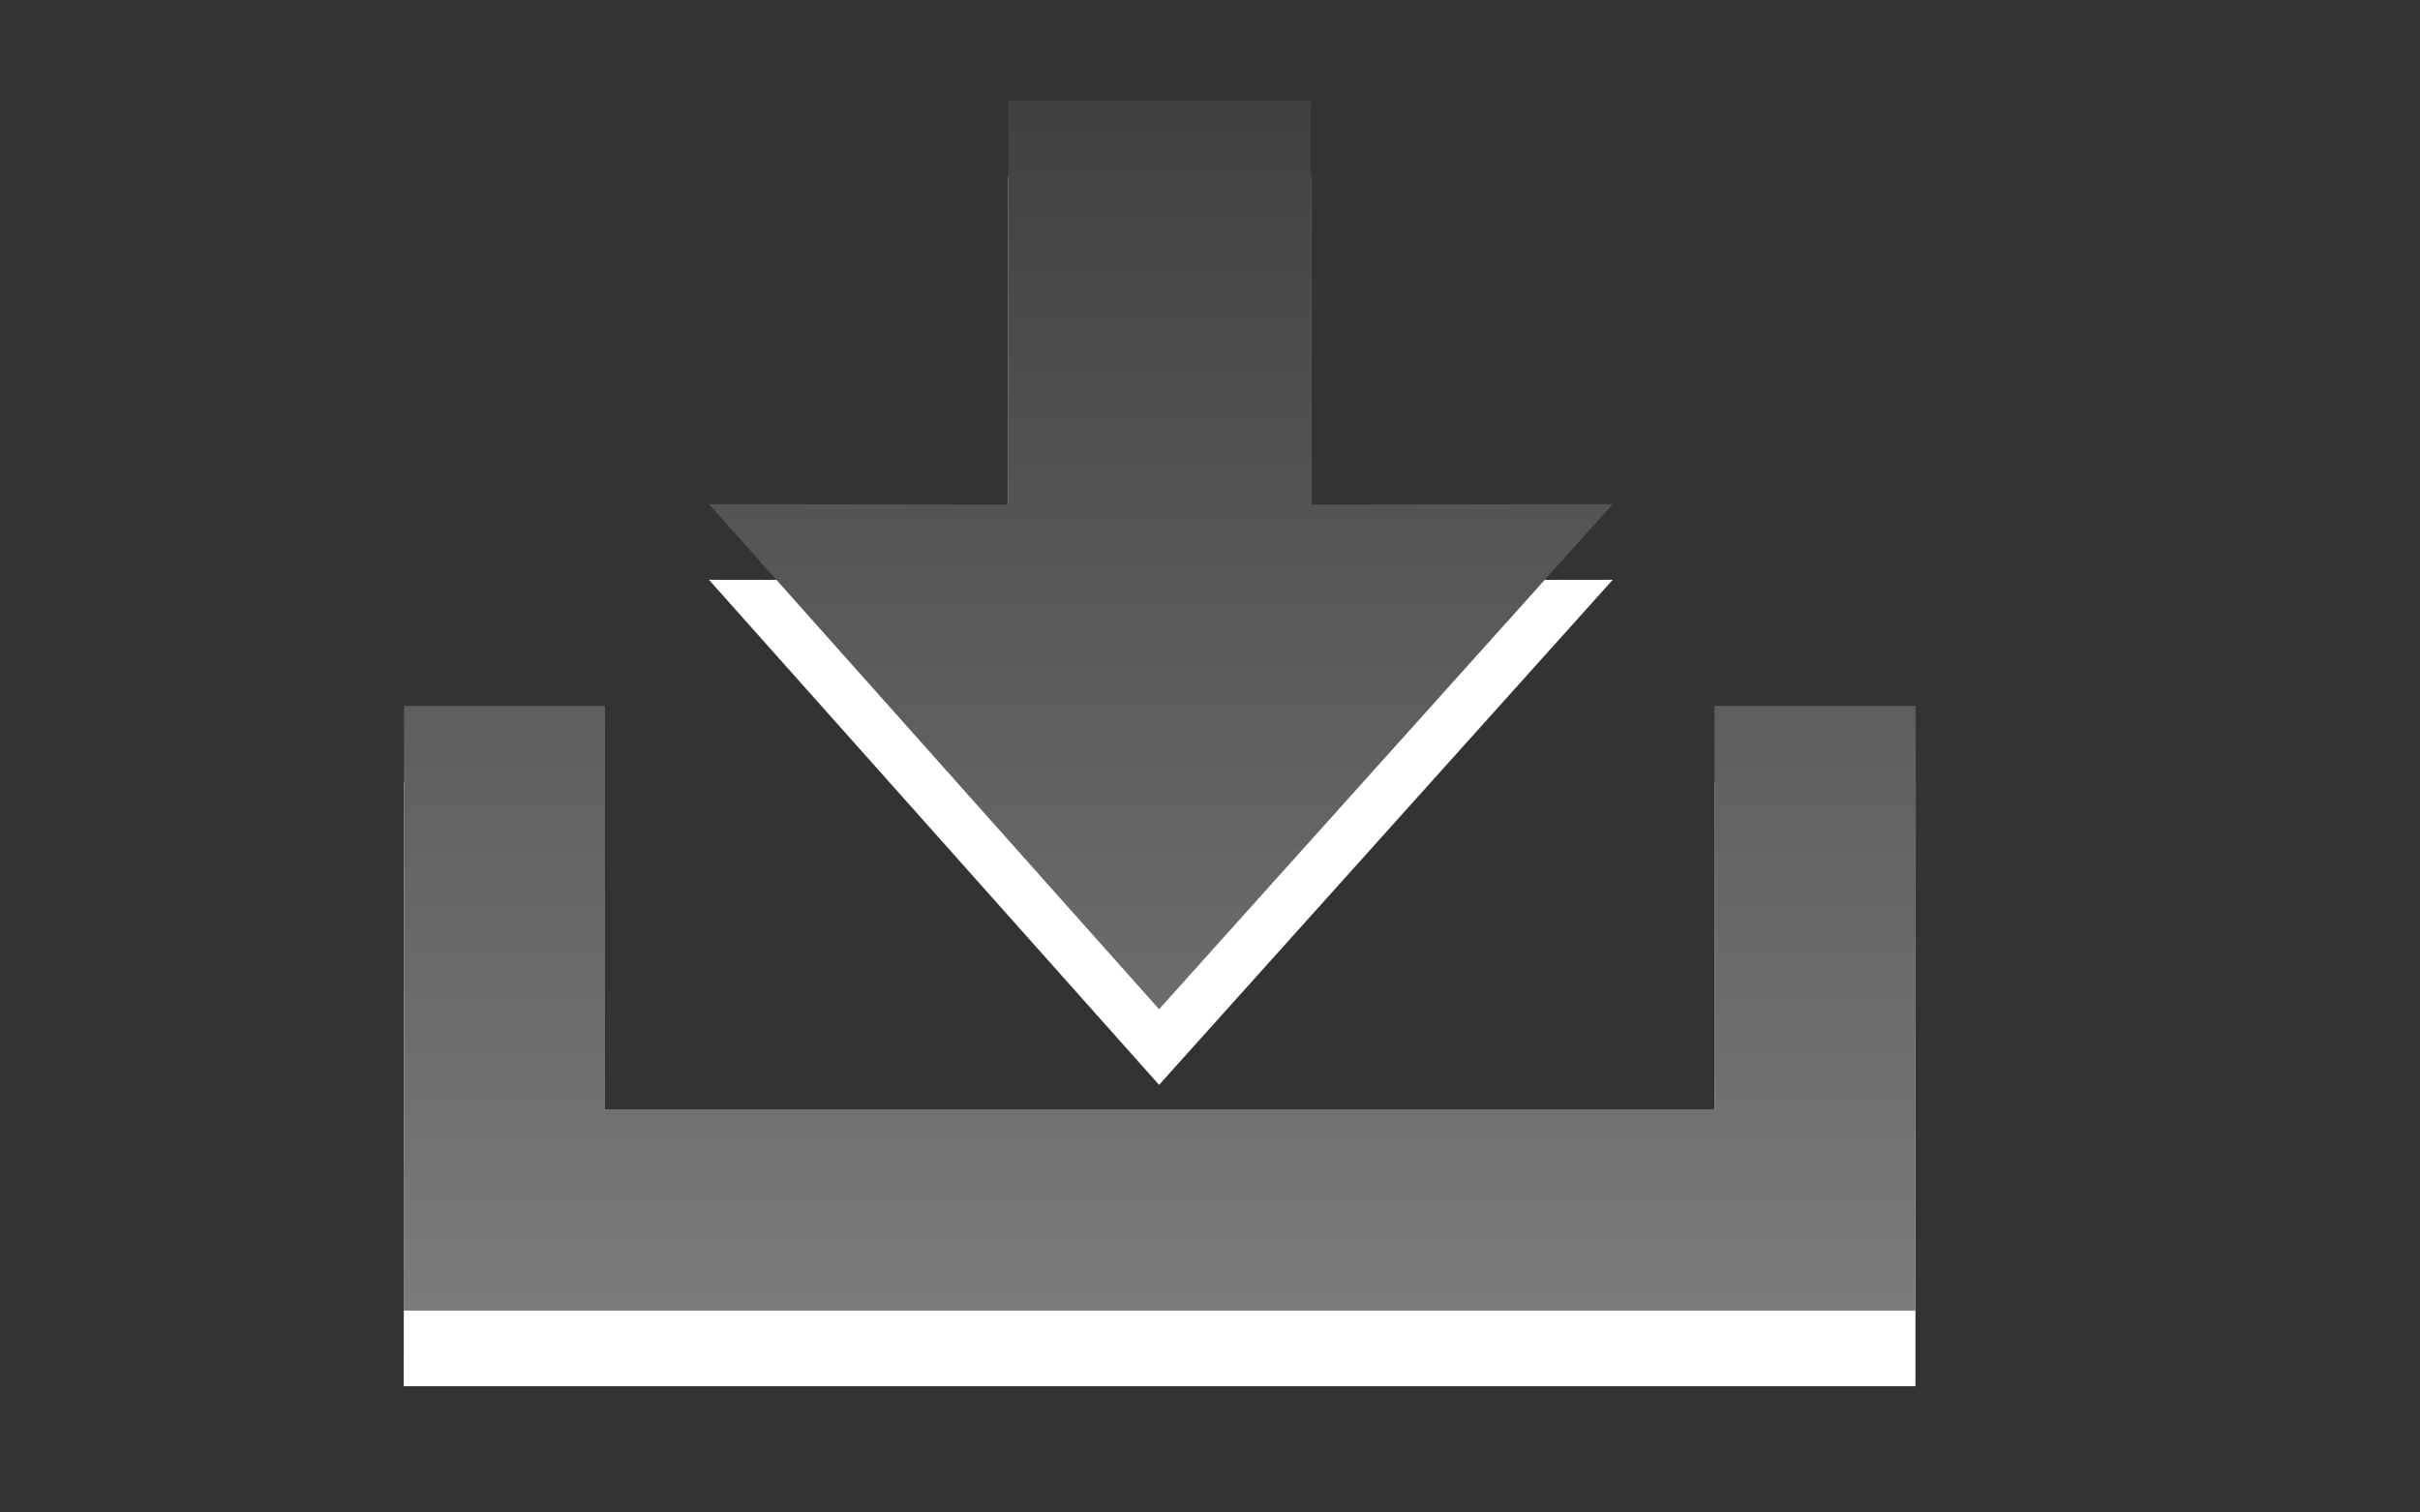 <?xml version="1.0" encoding="utf-8"?>
<!DOCTYPE svg PUBLIC "-//W3C//DTD SVG 1.1 Basic//EN" "http://www.w3.org/Graphics/SVG/1.1/DTD/svg11-basic.dtd">
<svg version="1.1" baseProfile="basic" id="Button_Icons"
	 xmlns="http://www.w3.org/2000/svg" xmlns:xlink="http://www.w3.org/1999/xlink" x="0px" y="0px" width="24px" height="15px"
	 viewBox="0 0 24 15" xml:space="preserve">
<rect x="0" y="0" width="24" height="15" fill="#333333" stroke="none"/>
<g>
	<g>
		<path fill="#FFFFFF" d="M18.999,7.751l-0.003,5.997H4.004l0.003-5.997H6v4h11.003v-4
			H18.999z M7.031,5.75L10,5.754V1.75h3v4.004l2.994-0.004l-4.499,5.009L7.031,5.75z"/>
	</g>
	<g>
		<linearGradient id="SVGID_1_" gradientUnits="userSpaceOnUse" x1="11.502" y1="12.998" x2="11.502" y2="1">
			<stop  offset="0" style="stop-color:#7A7B7B"/>
			<stop  offset="1" style="stop-color:#404040"/>
		</linearGradient>
		<path fill="url(#SVGID_1_)" d="M18.999,7.001l-0.003,5.997H4.004l0.003-5.997H6v4h11.003
			v-4H18.999z M7.031,5L10,5.004V1h3v4.004L15.994,5l-4.499,5.009L7.031,5z"/>
	</g>
</g>
</svg>
